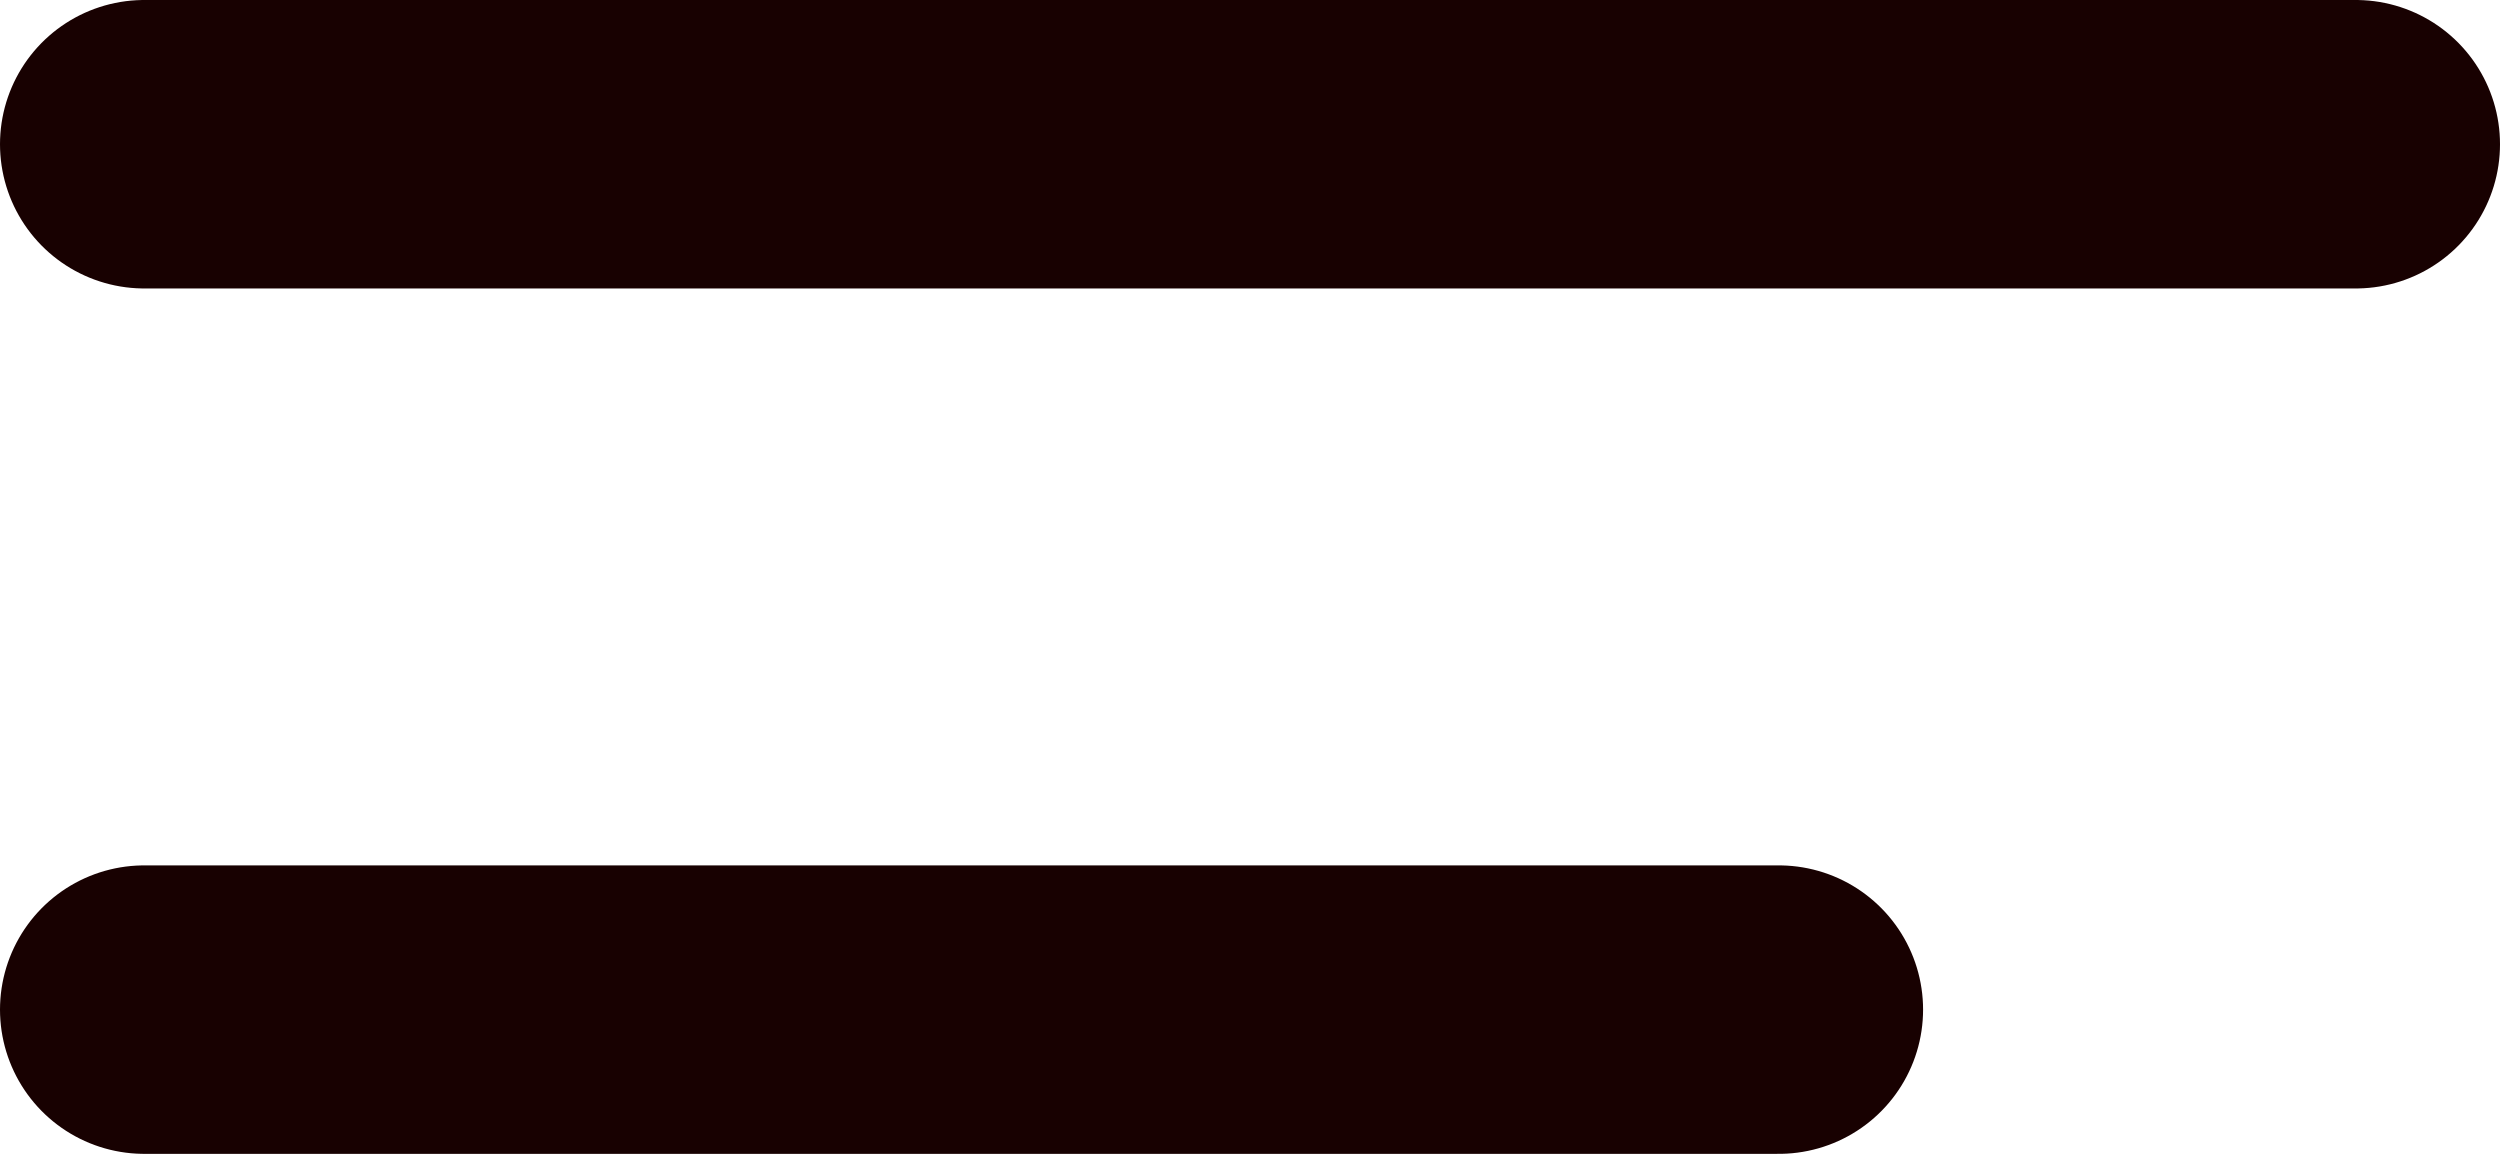 <svg xmlns="http://www.w3.org/2000/svg" width="26" height="12"><g fill="none" stroke="#180101" stroke-linecap="round" stroke-width="3"><path data-name="Линия 1" d="M1.5 1.5h23"/><path data-name="Линия 2" d="M1.5 10.5h17"/></g></svg>